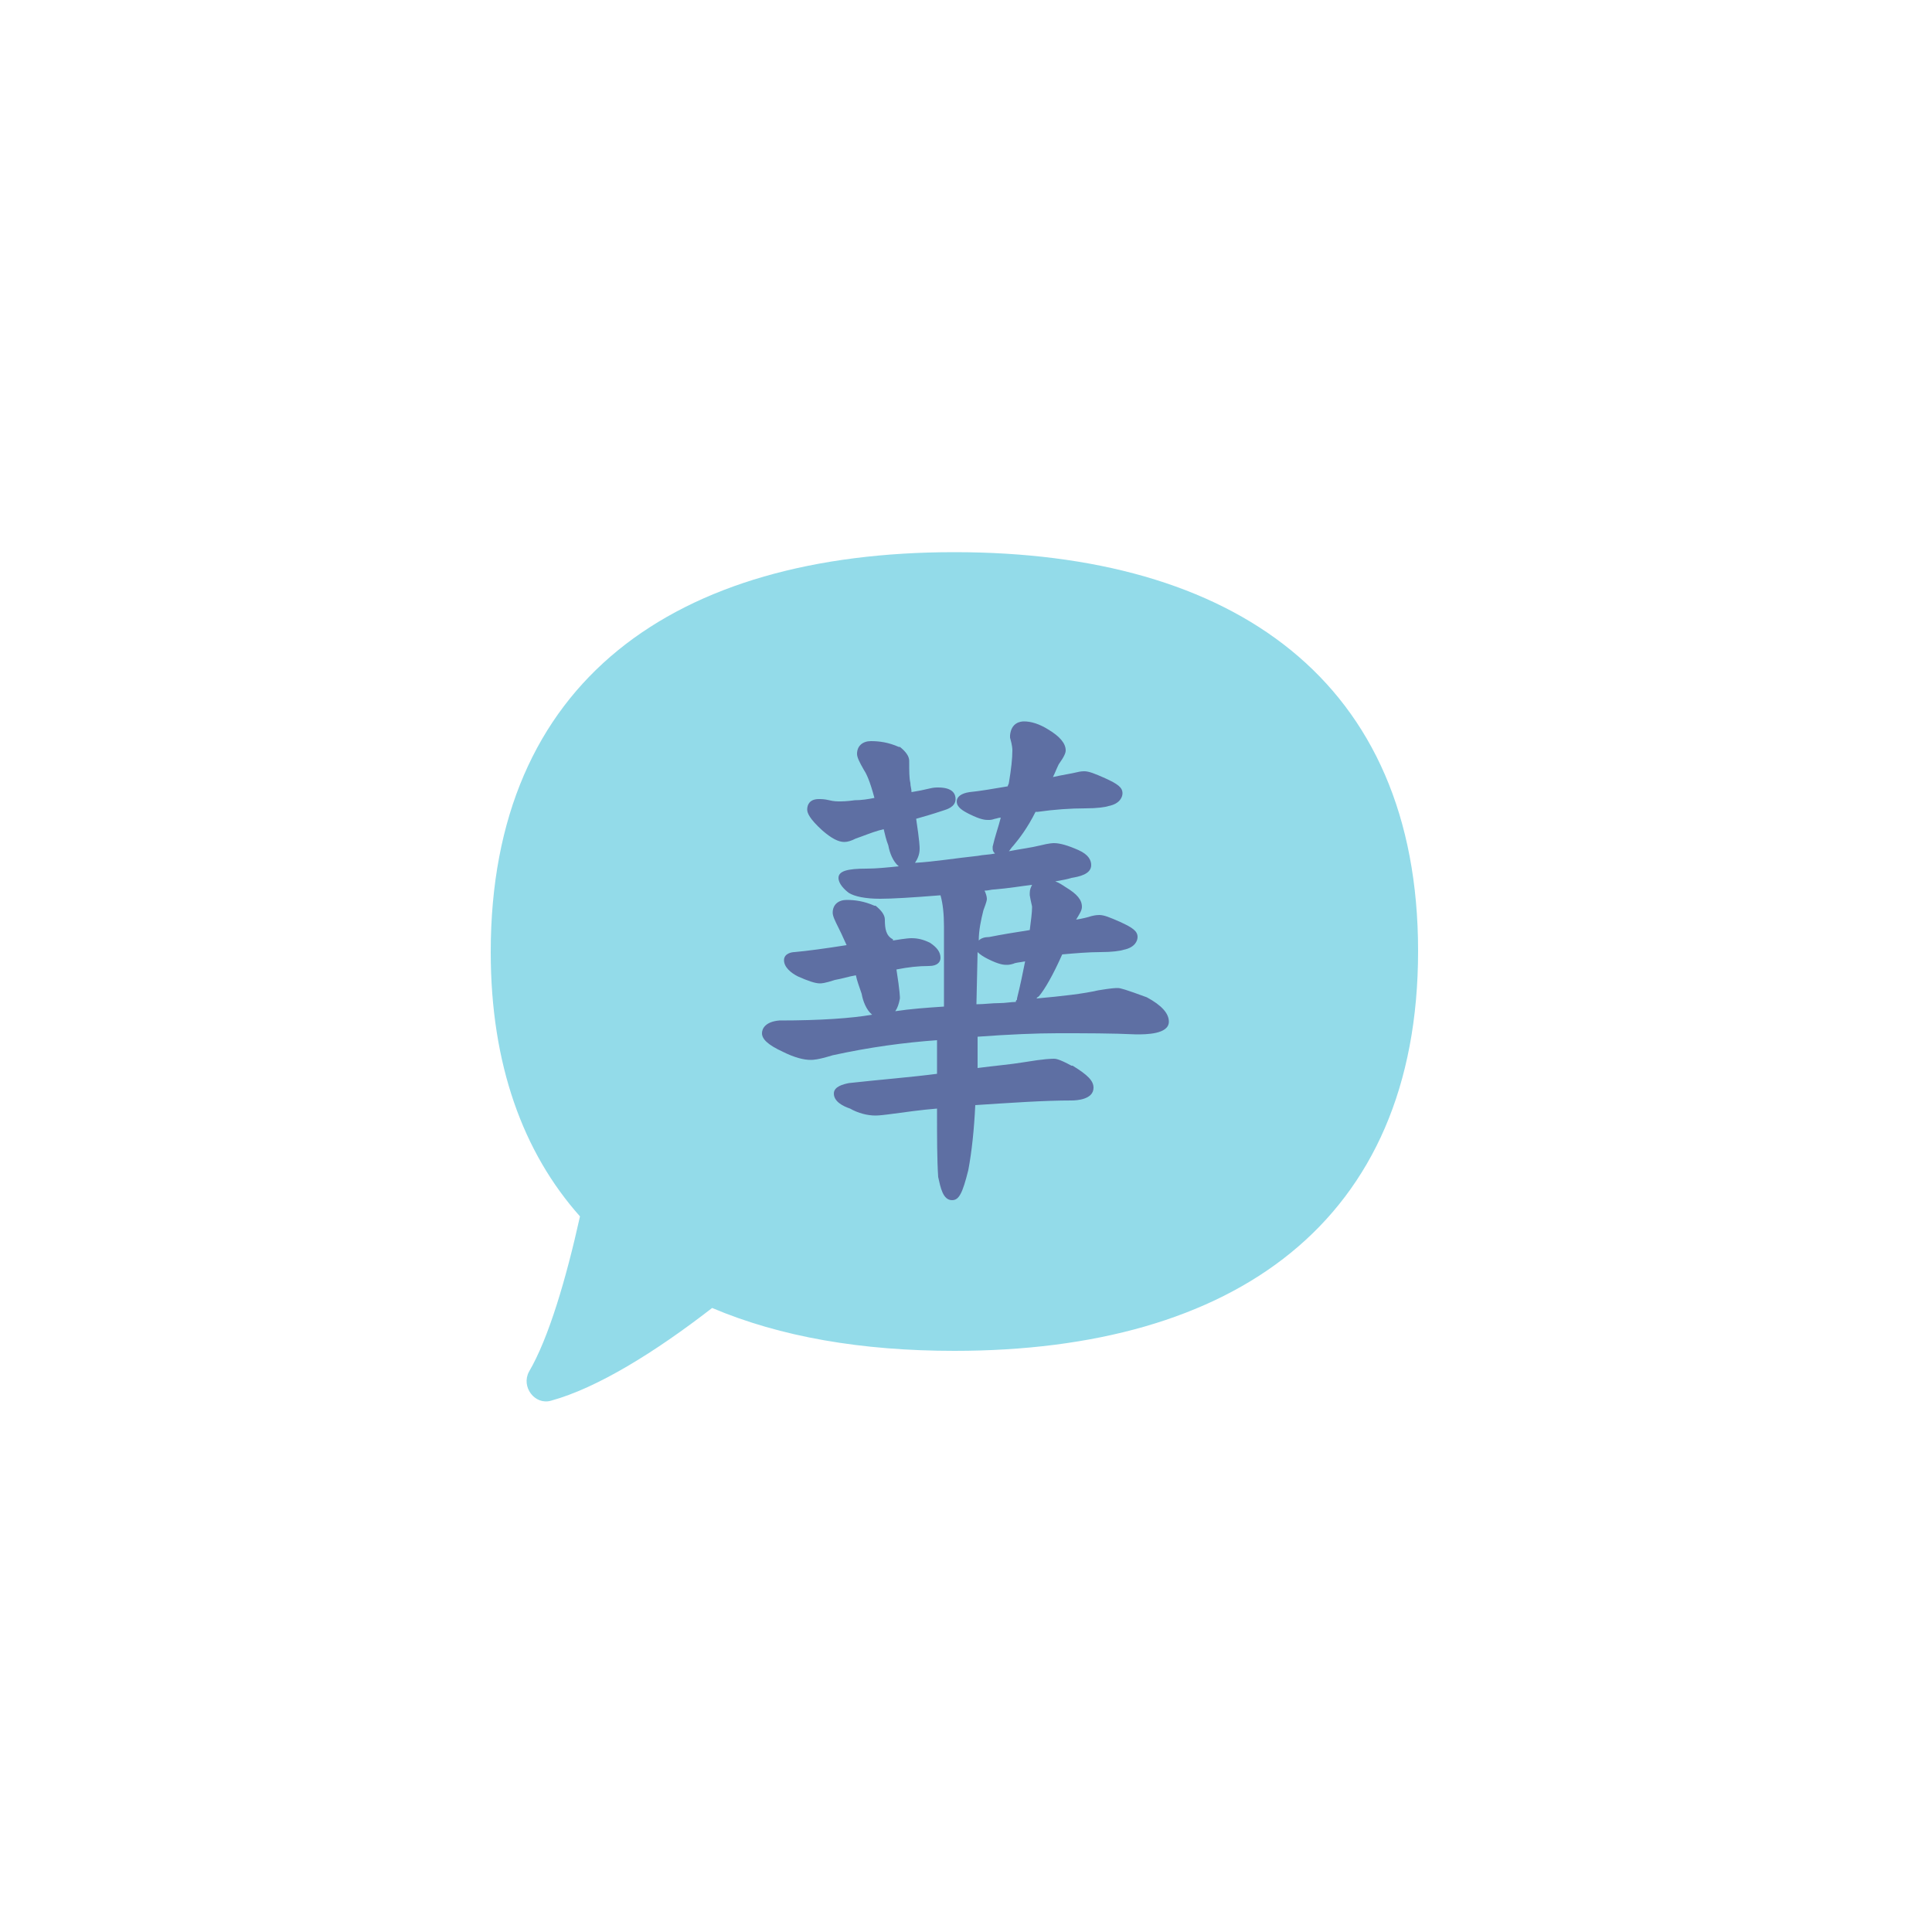 <svg class="ldi-gizw4l" width="100%" height="100%" xmlns="http://www.w3.org/2000/svg" xmlns:xlink="http://www.w3.org/1999/xlink" viewBox="0 0 100 100" preserveAspectRatio="xMidYMid"><!--?xml version="1.0" encoding="utf-8"?--><!--Generator: Adobe Illustrator 21.0.0, SVG Export Plug-In . SVG Version: 6.00 Build 0)--><svg version="1.1" id="圖層_1" xmlns="http://www.w3.org/2000/svg" xmlns:xlink="http://www.w3.org/1999/xlink" x="0px" y="0px" viewBox="0 0 100 100" style="transform-origin: 50px 50px 0px;" xml:space="preserve"><g style="transform-origin: 50px 50px 0px;"><g style="transform-origin: 50px 50px 0px; transform: scale(0.6);"><g style="transform-origin: 50px 50px 0px;"><g><style type="text/css" class="ld ld-skew" style="transform-origin: 50px 50px 0px; animation-duration: 1s; animation-delay: -1s; animation-direction: normal;">.st0{fill:#849B87;stroke:#333333;stroke-width:3;stroke-miterlimit:10;} .st1{fill:#A0C8D7;stroke:#333333;stroke-width:3;stroke-miterlimit:10;} .st2{fill:#F5E6C8;} .st3{fill:#ABBD81;} .st4{fill:#F5E6C8;stroke:#000000;stroke-width:2.5;stroke-miterlimit:10;} .st5{fill:#333333;} .st6{fill:#F5E6C8;stroke:#000000;stroke-width:3.5;stroke-miterlimit:10;} .st7{fill:#849B87;} .st8{fill:#F5E6C8;stroke:#333333;stroke-width:4;stroke-miterlimit:10;} .st9{fill:#C33737;} .st10{fill:#A0C8D7;} .st11{fill:#F5E6C8;stroke:#333333;stroke-width:3;stroke-miterlimit:10;} .st12{fill:#A3A3A3;} .st13{fill:#F5E6C8;stroke:#000000;stroke-width:3.862;stroke-miterlimit:10;} .st14{fill:#FFDC6C;} .st15{fill:#ABBD81;stroke:#333333;stroke-width:3;stroke-miterlimit:10;} .st16{fill:#E15B64;} .st17{fill:#F5E6C8;stroke:#333333;stroke-width:3.678;stroke-miterlimit:10;} .st18{fill:#F5E6C8;stroke:#333333;stroke-width:2.759;stroke-miterlimit:10;} .st19{fill:#F5E6C8;stroke:#333333;stroke-width:3.952;stroke-miterlimit:10;} .st20{fill:#FFFFFF;stroke:#333333;stroke-width:3.909;stroke-miterlimit:10;} .st21{fill:#FFFFFF;stroke:#333333;stroke-width:3.67;stroke-miterlimit:10;} .st22{fill:#F5E6C8;stroke:#000000;stroke-width:3;stroke-miterlimit:10;} .st23{fill:#F47E60;} .st24{fill:#F8B26A;} .st25{fill:#FFFFFF;} .st26{fill:#F5E6C8;stroke:#000000;stroke-width:3.906;stroke-miterlimit:10;} .st27{fill:#F5E6C8;stroke:#000000;stroke-width:4;stroke-miterlimit:10;} .st28{fill:#C33636;} .st29{fill:#F5E6C8;stroke:#000000;stroke-width:3.815;stroke-miterlimit:10;} .st30{fill:#E0E0E0;} .st31{fill:#F5E6C8;stroke:#000000;stroke-width:2.964;stroke-miterlimit:10;} .st32{fill:#E15B64;stroke:#000000;stroke-width:2.942;stroke-miterlimit:10;} .st33{fill:#666666;} .st34{fill:none;} .st35{fill:#FCEDCE;} .st36{fill:#FFF2D9;} .st37{fill:#7A8F7C;} .st38{fill:#96B099;}</style><g class="ld ld-skew" style="transform-origin: 50px 50px 0px; animation-duration: 1s; animation-delay: -0.917s; animation-direction: normal;"><path class="st3" d="M49,14.3c-24.1,0-40,11.1-40,34.5c0,9.7,2.8,17.3,7.7,22.8C15.5,77,14,82.1,12.3,85c-0.7,1.3,0.5,2.9,1.9,2.5 c0,0,0,0,0,0c4-1.1,9-4.2,13.9-8c5.9,2.5,12.9,3.7,20.9,3.7c24.1,0,40-11.1,40-34.5C89,25.4,73.1,14.3,49,14.3z" fill="#93dbe9" stroke="#689cc5" style="fill: rgb(147, 219, 233); stroke: rgb(104, 156, 197);"></path></g><g class="ld ld-skew" style="transform-origin: 50px 50px 0px; animation-duration: 1s; animation-delay: -0.833s; animation-direction: normal;"><path class="st2" d="M65.6,52.7L65.6,52.7c-1.9-0.7-2.3-0.8-2.5-0.8c-0.2,0-0.5,0-1.7,0.2c-1.3,0.3-3.1,0.5-5.3,0.7 c0-0.1,0.1-0.1,0.2-0.2c0.5-0.6,1.2-1.8,2-3.6c1.1-0.1,2.3-0.2,3.3-0.2c1,0,1.7-0.1,2-0.2c1-0.2,1.2-0.8,1.2-1.1 c0-0.5-0.4-0.8-1.5-1.3l0,0c-0.9-0.4-1.4-0.6-1.8-0.6c-0.1,0-0.3,0-0.7,0.1c-0.3,0.1-0.7,0.2-1.3,0.3c0.3-0.5,0.5-0.8,0.5-1.1 c0-0.6-0.4-1.1-1.4-1.7l0,0c-0.3-0.2-0.6-0.4-0.9-0.5c0.6-0.1,1.1-0.2,1.4-0.3c0.6-0.1,1.7-0.3,1.7-1.1c0-0.4-0.2-0.9-1.1-1.3 c-0.9-0.4-1.6-0.6-2.1-0.6c-0.1,0-0.4,0-1.2,0.2c-0.8,0.2-1.7,0.3-2.7,0.5c0.1-0.1,0.2-0.3,0.4-0.5c0.5-0.6,1.2-1.5,1.9-2.9 c0.1,0,0.1,0,0.2,0c1.4-0.2,2.8-0.3,4.1-0.3c1,0,1.7-0.1,2-0.2c1-0.2,1.2-0.8,1.2-1.1c0-0.5-0.4-0.8-1.5-1.3l0,0 c-0.9-0.4-1.4-0.6-1.8-0.6c-0.1,0-0.3,0-0.7,0.1c-0.4,0.1-1.1,0.2-2,0.4c0.2-0.4,0.3-0.7,0.5-1.1c0.5-0.7,0.6-1,0.6-1.2 c0-0.6-0.5-1.2-1.5-1.8l0,0c-0.8-0.5-1.5-0.7-2.1-0.7c-0.3,0-1.1,0.1-1.2,1.2l0,0.1l0,0.1c0.2,0.7,0.2,1,0.2,1.1 c0,0.7-0.1,1.6-0.3,2.8c0,0.1-0.1,0.2-0.1,0.3c-1.2,0.2-2.3,0.4-3.3,0.5c-0.7,0.1-1.1,0.4-1.1,0.8c0,0.5,0.5,0.8,1.1,1.1 c1,0.5,1.4,0.5,1.6,0.5c0.2,0,0.3,0,0.6-0.1c0.1,0,0.3-0.1,0.5-0.1c-0.2,0.8-0.5,1.6-0.7,2.5l0,0.1c0,0.2,0,0.3,0.2,0.5 c-0.5,0.1-1,0.1-1.5,0.2c-1.9,0.2-3.7,0.5-5.4,0.6c0.2-0.3,0.4-0.7,0.4-1.2c0-0.2,0-0.6-0.3-2.6c0.7-0.2,1.4-0.4,2.3-0.7 c0.3-0.1,1.1-0.3,1.1-1c0-0.4-0.2-1-1.5-1c-0.2,0-0.4,0-0.8,0.1c-0.4,0.1-0.9,0.2-1.5,0.3c0-0.3-0.1-0.5-0.1-0.8 c-0.1-0.4-0.1-1-0.1-1.9c0-0.4-0.3-0.8-0.8-1.2l-0.1,0c-0.9-0.4-1.7-0.5-2.4-0.5c-0.7,0-1.2,0.4-1.2,1.1c0,0.3,0.2,0.7,0.6,1.4 c0.2,0.3,0.5,0.9,0.9,2.4c-0.5,0.1-1.1,0.2-1.7,0.2c-0.7,0.1-1.1,0.1-1.4,0.1c-0.1,0-0.4,0-0.8-0.1c-0.4-0.1-0.7-0.1-0.9-0.1 c-0.8,0-1,0.5-1,0.9c0,0.3,0.2,0.8,1.3,1.8c0.8,0.7,1.4,1,1.9,1c0.3,0,0.6-0.1,1-0.3c0.6-0.2,1.3-0.5,2-0.7l0.4-0.1v0c0,0,0,0,0,0 c0.1,0.4,0.2,0.9,0.4,1.4c0.1,0.6,0.4,1.4,0.9,1.8c-1,0.1-1.9,0.2-2.8,0.2c-1.6,0-2.4,0.2-2.4,0.8c0,0.5,0.5,1,0.9,1.3 c0.5,0.3,1.4,0.5,2.7,0.5c1,0,2.7-0.1,5.2-0.3c0.2,0.7,0.3,1.6,0.3,2.7v6.9c-1.5,0.1-2.9,0.2-4.2,0.4c0.2-0.3,0.3-0.6,0.4-1.1 c0-0.1,0-0.6-0.3-2.5c1-0.2,1.9-0.3,2.8-0.3c0.8,0,1-0.4,1-0.7c0-0.5-0.3-0.9-0.9-1.3c-0.6-0.3-1.1-0.4-1.6-0.4 c-0.1,0-0.4,0-1.6,0.2c0,0,0,0,0,0c0,0,0,0,0-0.1C43.1,47.4,43,46.8,43,46c0-0.4-0.3-0.8-0.8-1.2l-0.1,0c-0.9-0.4-1.7-0.5-2.4-0.5 c-0.7,0-1.2,0.4-1.2,1.1c0,0.3,0.2,0.7,0.5,1.3c0.1,0.2,0.3,0.6,0.7,1.5c-1.9,0.3-3.4,0.5-4.5,0.6c-0.2,0-0.9,0.1-0.9,0.7 c0,0.6,0.6,1.1,1.2,1.4c0.9,0.4,1.5,0.6,1.9,0.6c0.1,0,0.4,0,1.3-0.3c0.6-0.1,1.2-0.3,1.8-0.4c0.1,0.5,0.3,1,0.5,1.6 c0.1,0.6,0.4,1.4,0.9,1.8c-1.7,0.3-4.4,0.5-8,0.5c-1.2,0.1-1.5,0.7-1.5,1.1c0,0.5,0.5,1,1.8,1.6c1,0.5,1.8,0.7,2.4,0.7 c0.2,0,0.6,0,1.9-0.4c3.2-0.7,6.2-1.1,9-1.3v2.9c-2.3,0.3-4.9,0.5-7.6,0.8c-0.5,0.1-1.3,0.3-1.3,0.9c0,0.7,0.8,1.1,1.4,1.3 c0.7,0.4,1.5,0.6,2.2,0.6c0.1,0,0.3,0,1.1-0.1c1.5-0.2,2.9-0.4,4.2-0.5v0.1c0,2.4,0,4.3,0.1,5.8c0.2,0.9,0.4,2,1.2,2 c0.6,0,0.9-0.6,1.4-2.6c0.3-1.6,0.5-3.5,0.6-5.6c3.1-0.2,5.9-0.4,8.3-0.4c0.5,0,1.9-0.1,1.9-1.1c0-0.6-0.5-1.1-1.8-1.9l-0.1,0 C58,58,57.7,58,57.6,58c-0.2,0-0.8,0-2.6,0.3c-1.2,0.2-2.5,0.3-4,0.5l0-2.7c2.7-0.2,5.1-0.3,6.9-0.3c2.4,0,4.7,0,6.8,0.1 c0.8,0,2.8,0,2.8-1.1C67.5,54.1,66.9,53.4,65.6,52.7z M54.3,53.1c-0.4,0-0.9,0.1-1.4,0.1c-0.7,0-1.3,0.1-2,0.1l0.1-4.5 c0.2,0.2,0.5,0.4,0.9,0.6c1,0.5,1.4,0.5,1.6,0.5c0.1,0,0.3,0,0.6-0.1c0.2-0.1,0.5-0.1,1-0.2c-0.2,1-0.4,2-0.7,3.2l0,0.1 C54.3,53,54.3,53,54.3,53.1z M55.5,43.9c0.1,0.6,0.2,0.9,0.2,1c0,0.5-0.1,1.2-0.2,2c-1.3,0.2-2.5,0.4-3.5,0.6 c-0.4,0-0.7,0.1-0.9,0.3c0-0.9,0.2-1.8,0.4-2.6c0.3-0.8,0.3-0.9,0.3-1c0-0.2-0.1-0.5-0.2-0.7c0.3,0,0.6-0.1,0.8-0.1 c1.3-0.1,2.4-0.3,3.3-0.4c-0.1,0.2-0.2,0.4-0.2,0.7L55.5,43.9L55.5,43.9z" stroke="#689cc5" fill="#5e6fa3" style="stroke: rgb(104, 156, 197); fill: rgb(94, 111, 163);"></path></g></g></g></g></g><style type="text/css" class="ld ld-skew" style="transform-origin: 50px 50px 0px; animation-duration: 1s; animation-delay: -0.333s; animation-direction: normal;">path,ellipse,circle,rect,polygon,polyline,line { stroke-width: 0; }@keyframes ld-skew {
  0%, 50%, 100% {
    animation-timing-function: cubic-bezier(0.4, 0, 1, 0.6);
  }
  25%, 75% {
    animation-timing-function: cubic-bezier(0, 0.4, 0.6, 1);
  }
  0% {
    -webkit-transform: skewX(20deg) scale(1);
    transform: skewX(20deg) scale(1);
  }
  25% {
    -webkit-transform: skewX(0deg) scale(0.9);
    transform: skewX(0deg) scale(0.9);
  }
  50% {
    -webkit-transform: skewX(-20deg) scale(1);
    transform: skewX(-20deg) scale(1);
  }
  75% {
    -webkit-transform: skewX(0deg) scale(0.9);
    transform: skewX(0deg) scale(0.9);
  }
  100% {
    -webkit-transform: skewX(20deg) scale(1);
    transform: skewX(20deg) scale(1);
  }
}
@-webkit-keyframes ld-skew {
  0%, 50%, 100% {
    animation-timing-function: cubic-bezier(0.4, 0, 1, 0.6);
  }
  25%, 75% {
    animation-timing-function: cubic-bezier(0, 0.4, 0.6, 1);
  }
  0% {
    -webkit-transform: skewX(20deg) scale(1);
    transform: skewX(20deg) scale(1);
  }
  25% {
    -webkit-transform: skewX(0deg) scale(0.9);
    transform: skewX(0deg) scale(0.9);
  }
  50% {
    -webkit-transform: skewX(-20deg) scale(1);
    transform: skewX(-20deg) scale(1);
  }
  75% {
    -webkit-transform: skewX(0deg) scale(0.9);
    transform: skewX(0deg) scale(0.9);
  }
  100% {
    -webkit-transform: skewX(20deg) scale(1);
    transform: skewX(20deg) scale(1);
  }
}
.ld.ld-skew {
  -webkit-animation: ld-skew 1s infinite;
  animation: ld-skew 1s infinite;
}
</style></svg></svg>